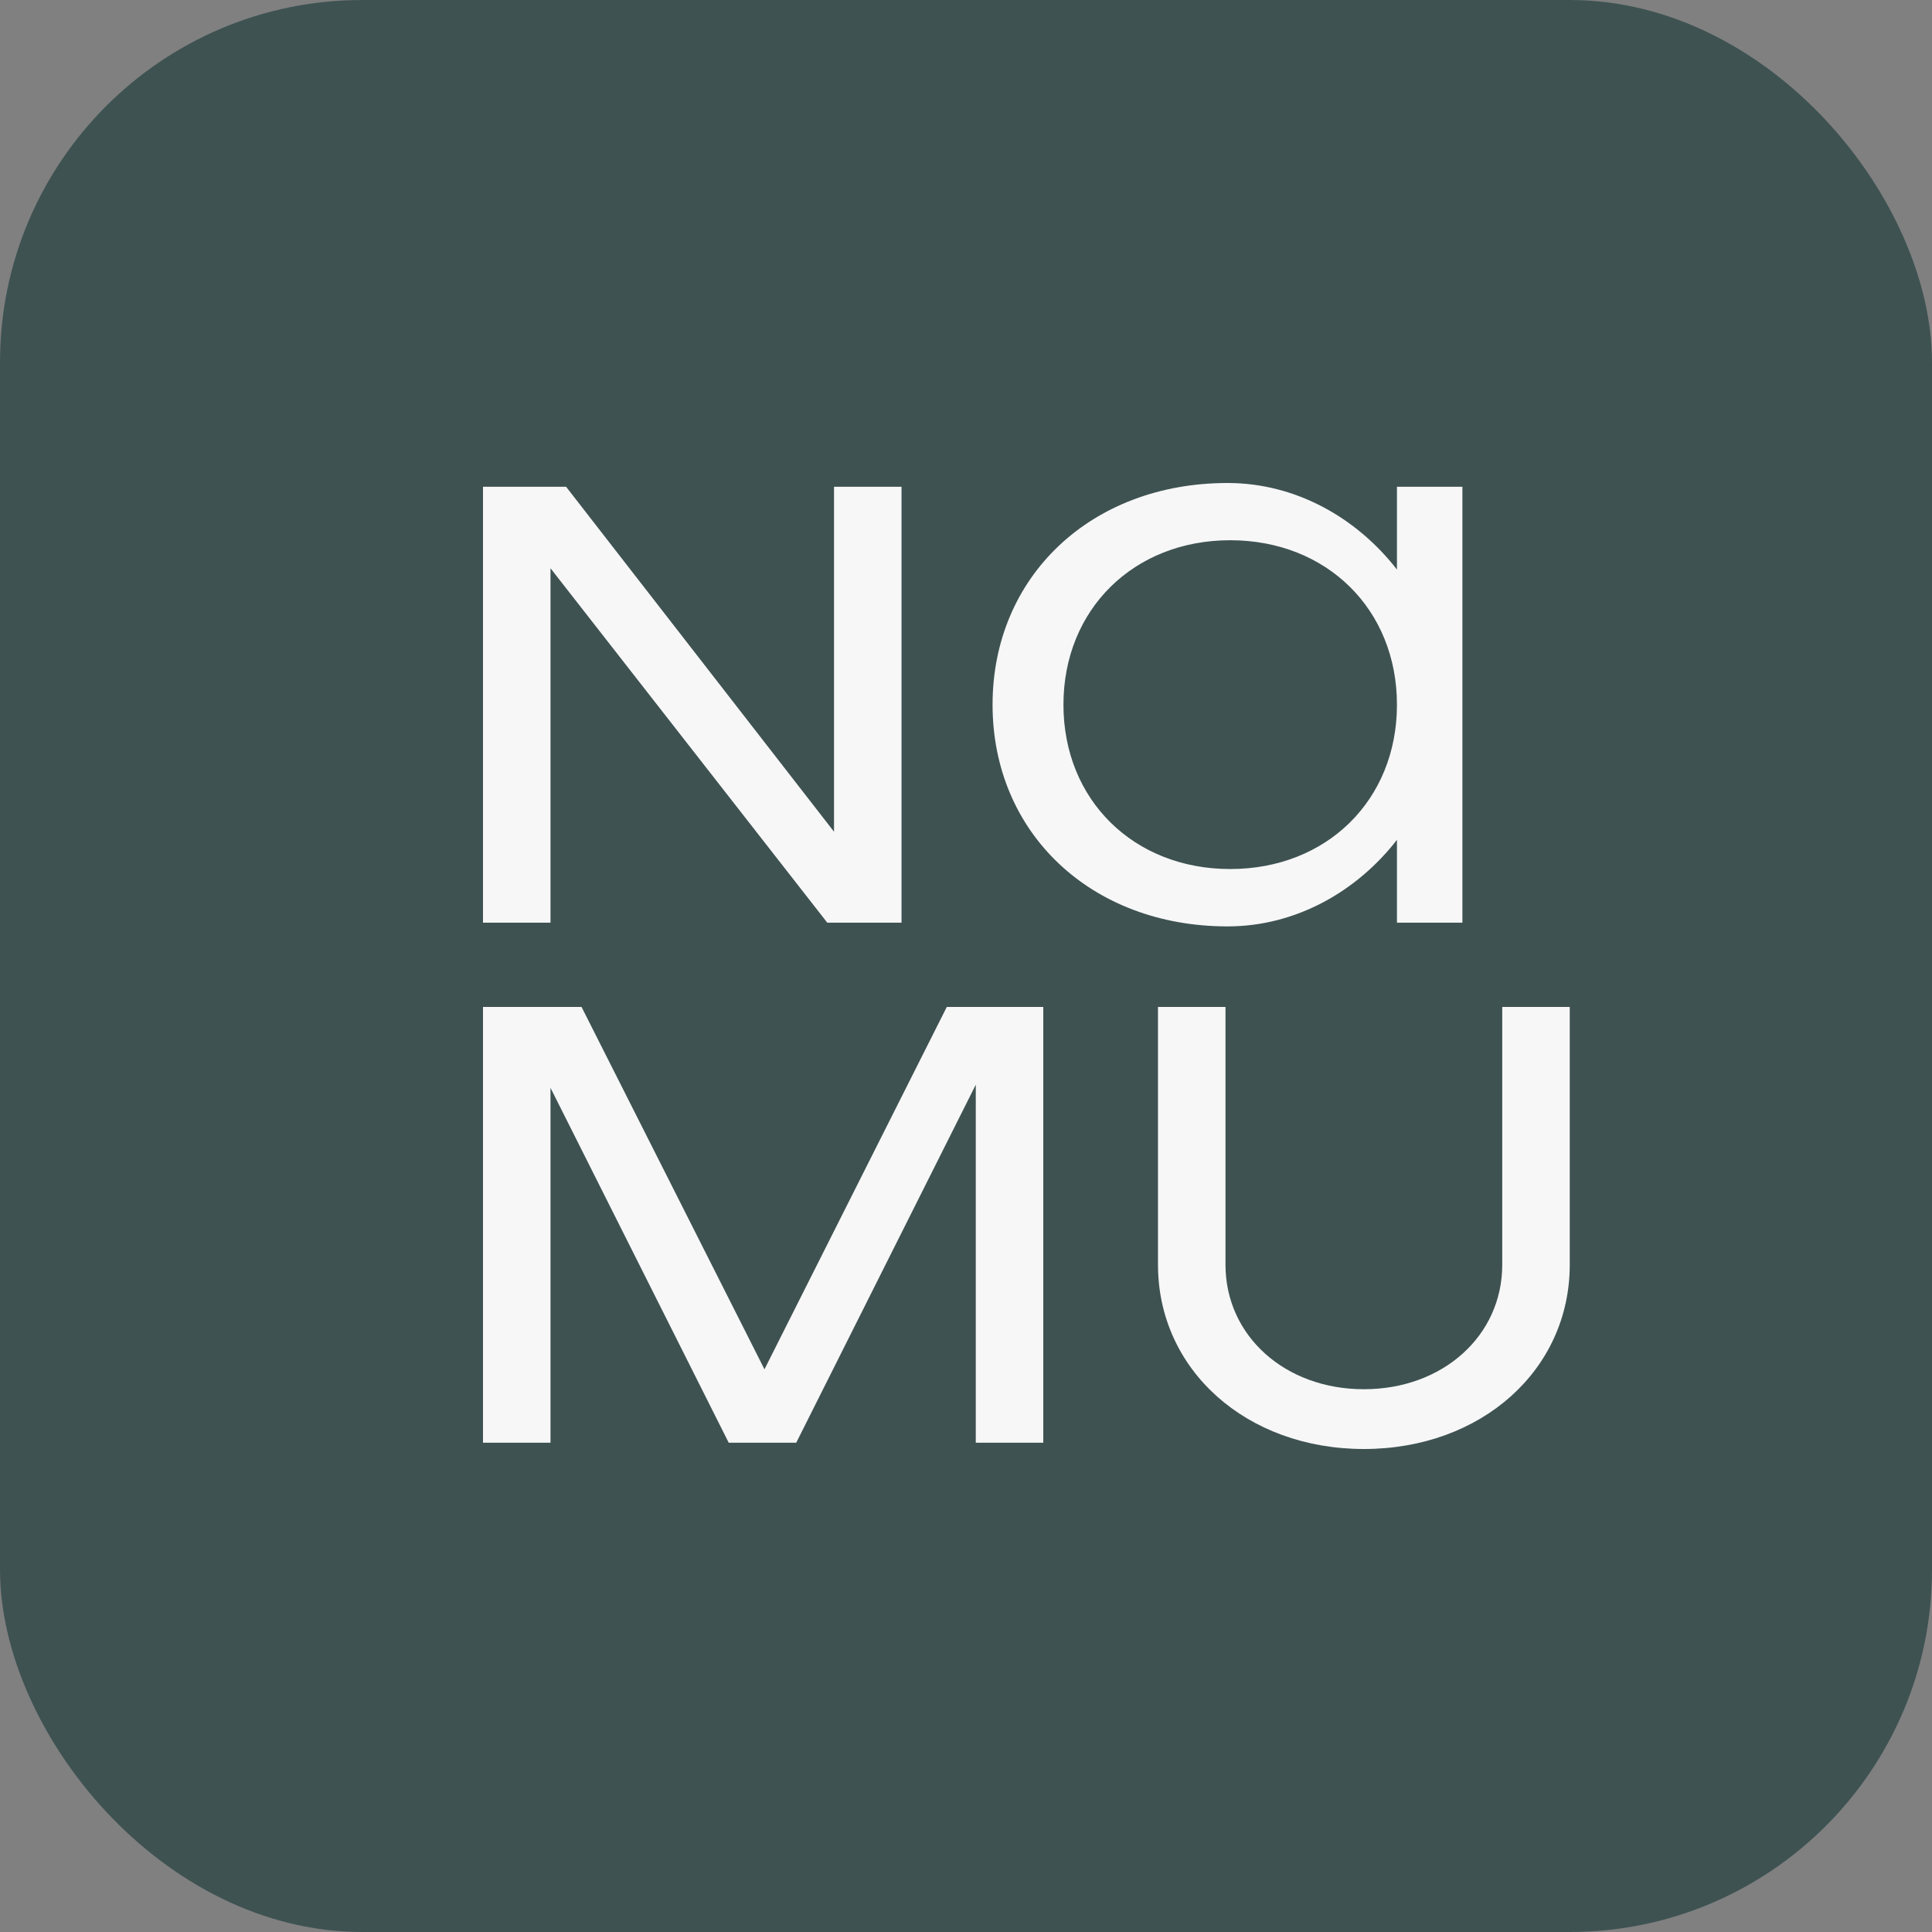 <svg width="16" height="16" viewBox="0 0 16 16" fill="none" xmlns="http://www.w3.org/2000/svg">
<rect x="0" y="0" width="16" height="16" fill="#808080" stroke="none"/>
<rect width="16" height="16" rx="3" fill="#3F5252"/>
<path d="M6.907 4.031V6.888L4.688 4.031H4V7.641H4.559V4.706L6.851 7.641H7.466V4.031H6.907Z" fill="#F7F7F7"/>
<path d="M11.569 4.031V4.717C11.245 4.299 10.742 4 10.166 4C9.036 4 8.22 4.774 8.22 5.836C8.22 6.898 9.036 7.672 10.166 7.672C10.742 7.672 11.245 7.373 11.569 6.955V7.641H12.111V4.031H11.569ZM10.188 7.197C9.389 7.197 8.807 6.625 8.807 5.836C8.807 5.047 9.389 4.474 10.188 4.474C10.988 4.474 11.569 5.047 11.569 5.836C11.569 6.625 10.988 7.197 10.188 7.197Z" fill="#F7F7F7"/>
<path d="M8.64 8.339H7.841L6.331 11.34L4.816 8.339H4V11.948H4.559V9.009L6.035 11.948H6.594L8.081 8.983V11.948H8.64V8.339Z" fill="#F7F7F7"/>
<path d="M11.295 12C12.268 12 13 11.345 13 10.474V8.339H12.441V10.474C12.441 11.062 11.949 11.505 11.295 11.505C10.641 11.505 10.149 11.062 10.149 10.474V8.339H9.59V10.474C9.59 11.345 10.322 12 11.295 12Z" fill="#F7F7F7"/>
</svg>
